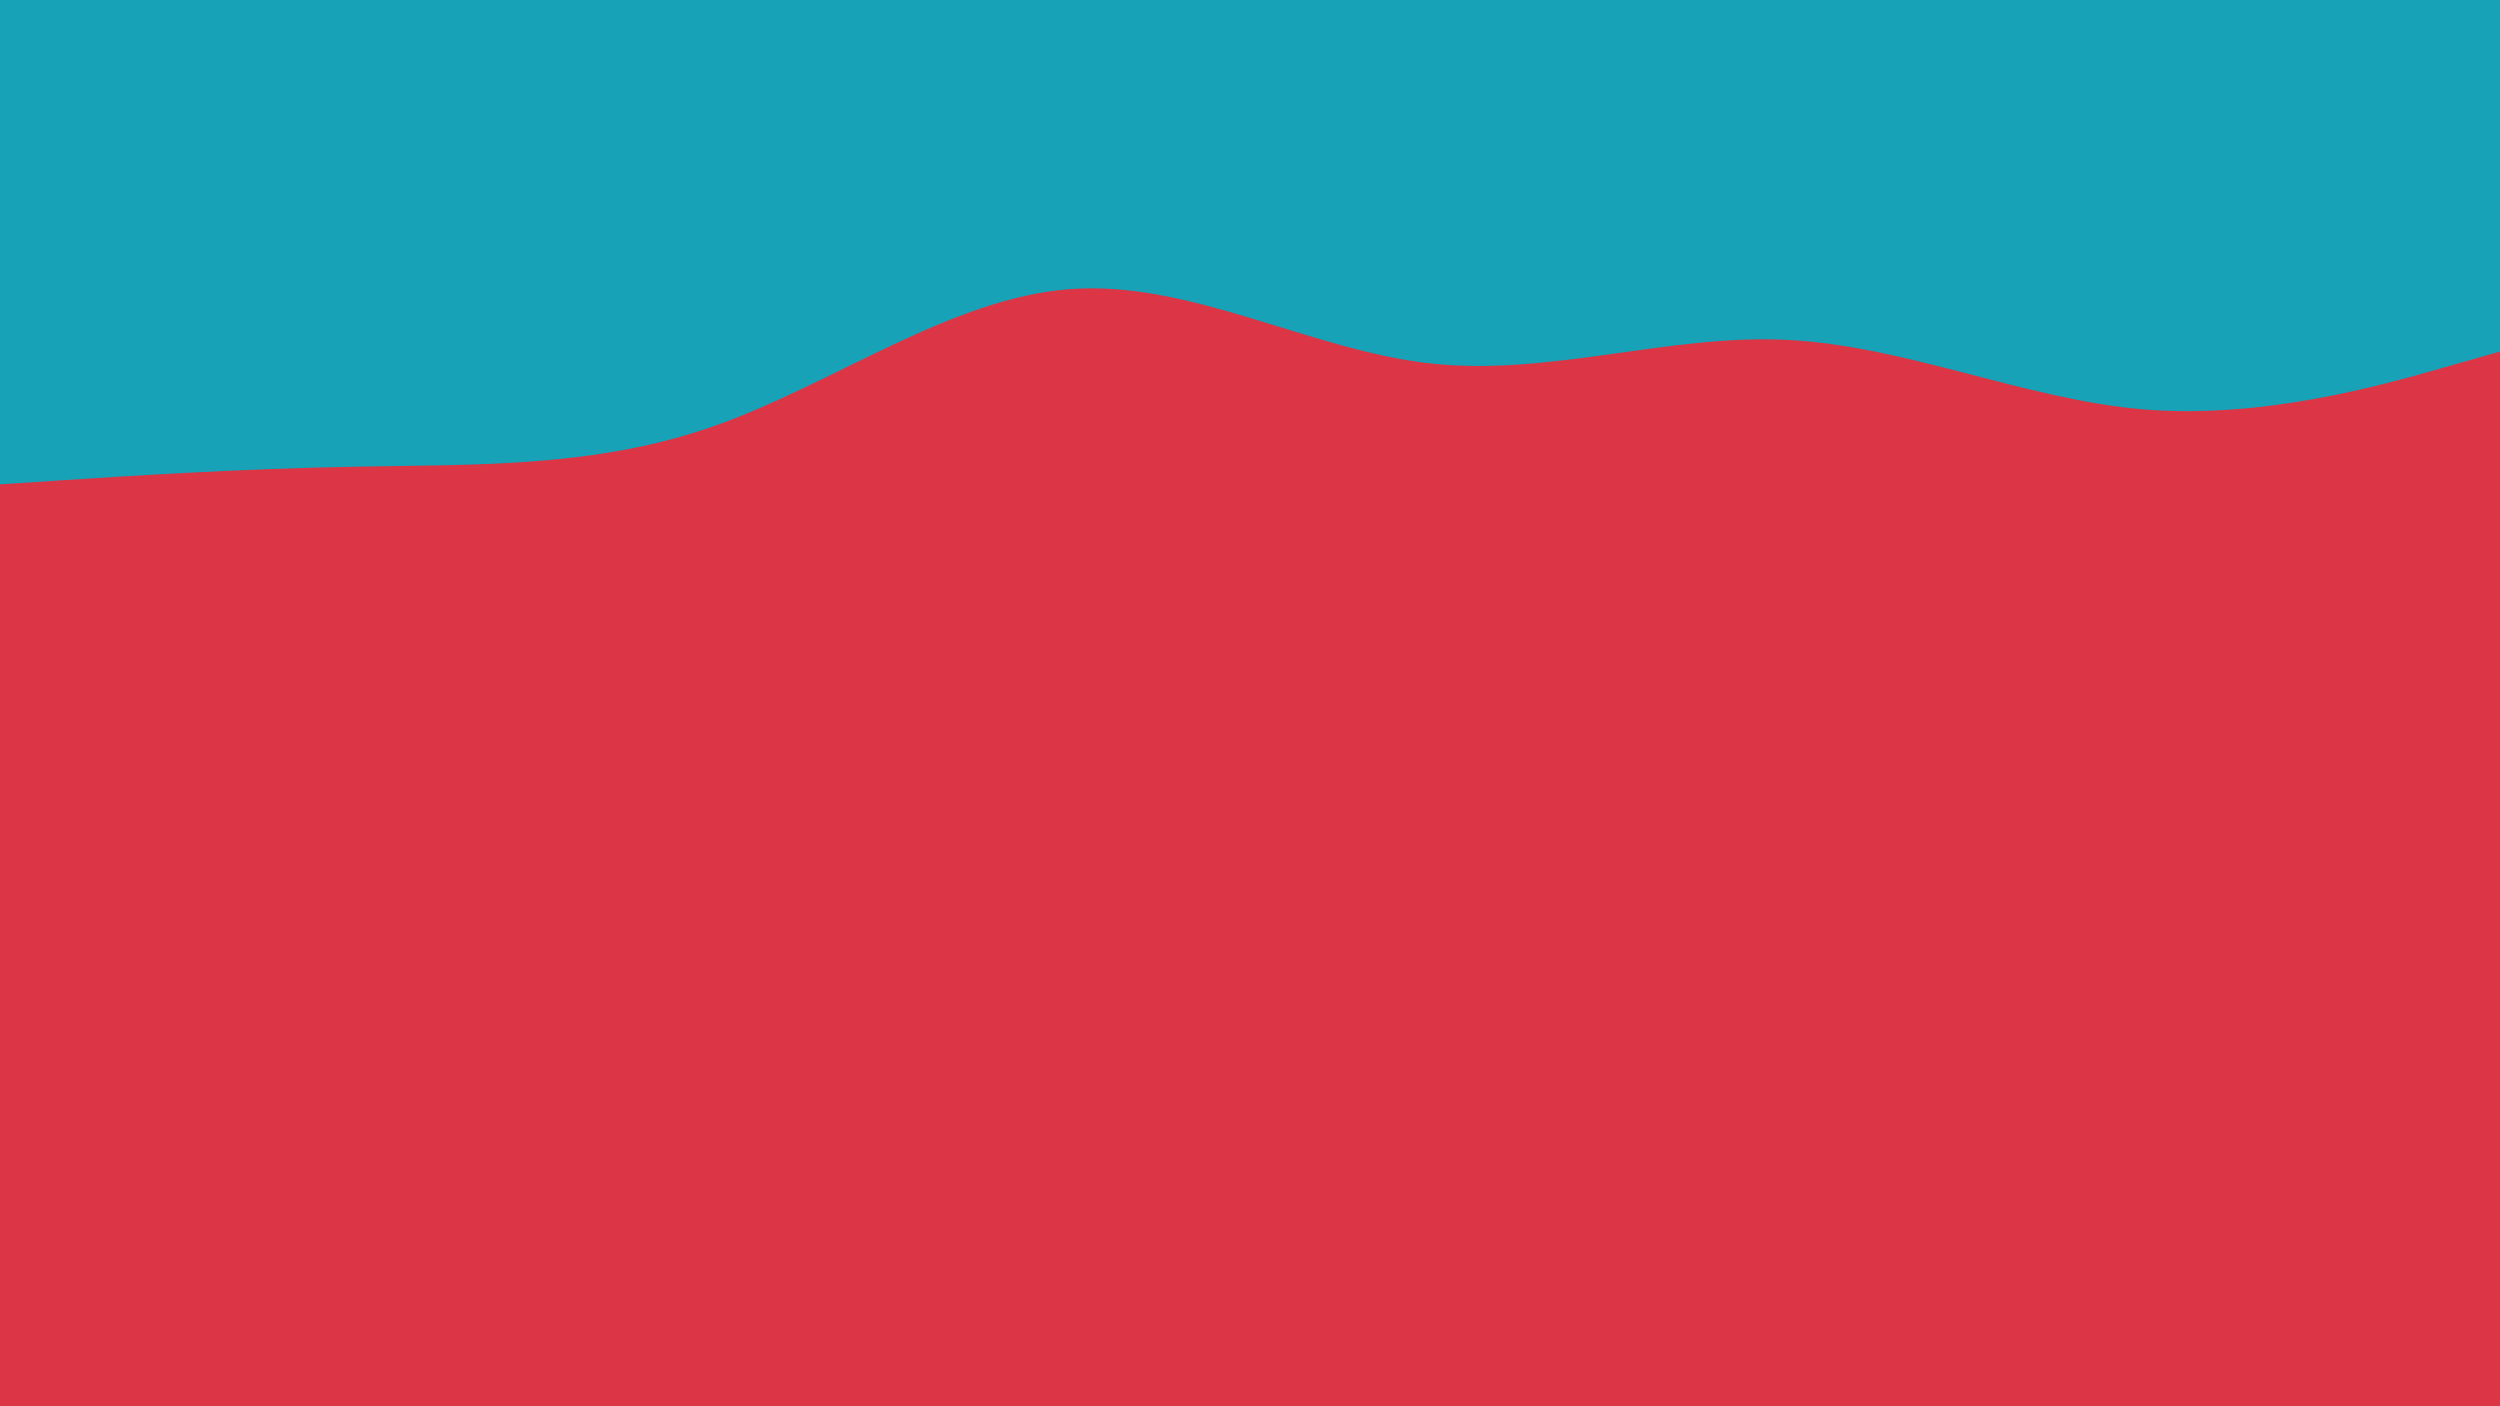 <svg id="visual" viewBox="0 0 960 540" width="960" height="540" xmlns="http://www.w3.org/2000/svg" xmlns:xlink="http://www.w3.org/1999/xlink" version="1.1"><rect x="0" y="0" width="960" height="540" fill="#DC3545"></rect><path d="M0 186L22.8 184.5C45.7 183 91.3 180 137 179.2C182.7 178.3 228.3 179.7 274 163.7C319.7 147.7 365.3 114.3 411.2 111C457 107.7 503 134.3 548.8 139.5C594.7 144.7 640.3 128.3 686 130.5C731.7 132.7 777.3 153.3 823 157.2C868.7 161 914.3 148 937.2 141.5L960 135L960 0L937.2 0C914.3 0 868.7 0 823 0C777.3 0 731.7 0 686 0C640.3 0 594.7 0 548.8 0C503 0 457 0 411.2 0C365.3 0 319.7 0 274 0C228.3 0 182.7 0 137 0C91.3 0 45.7 0 22.8 0L0 0Z" fill="#17A2B8" stroke-linecap="round" stroke-linejoin="miter"></path></svg>